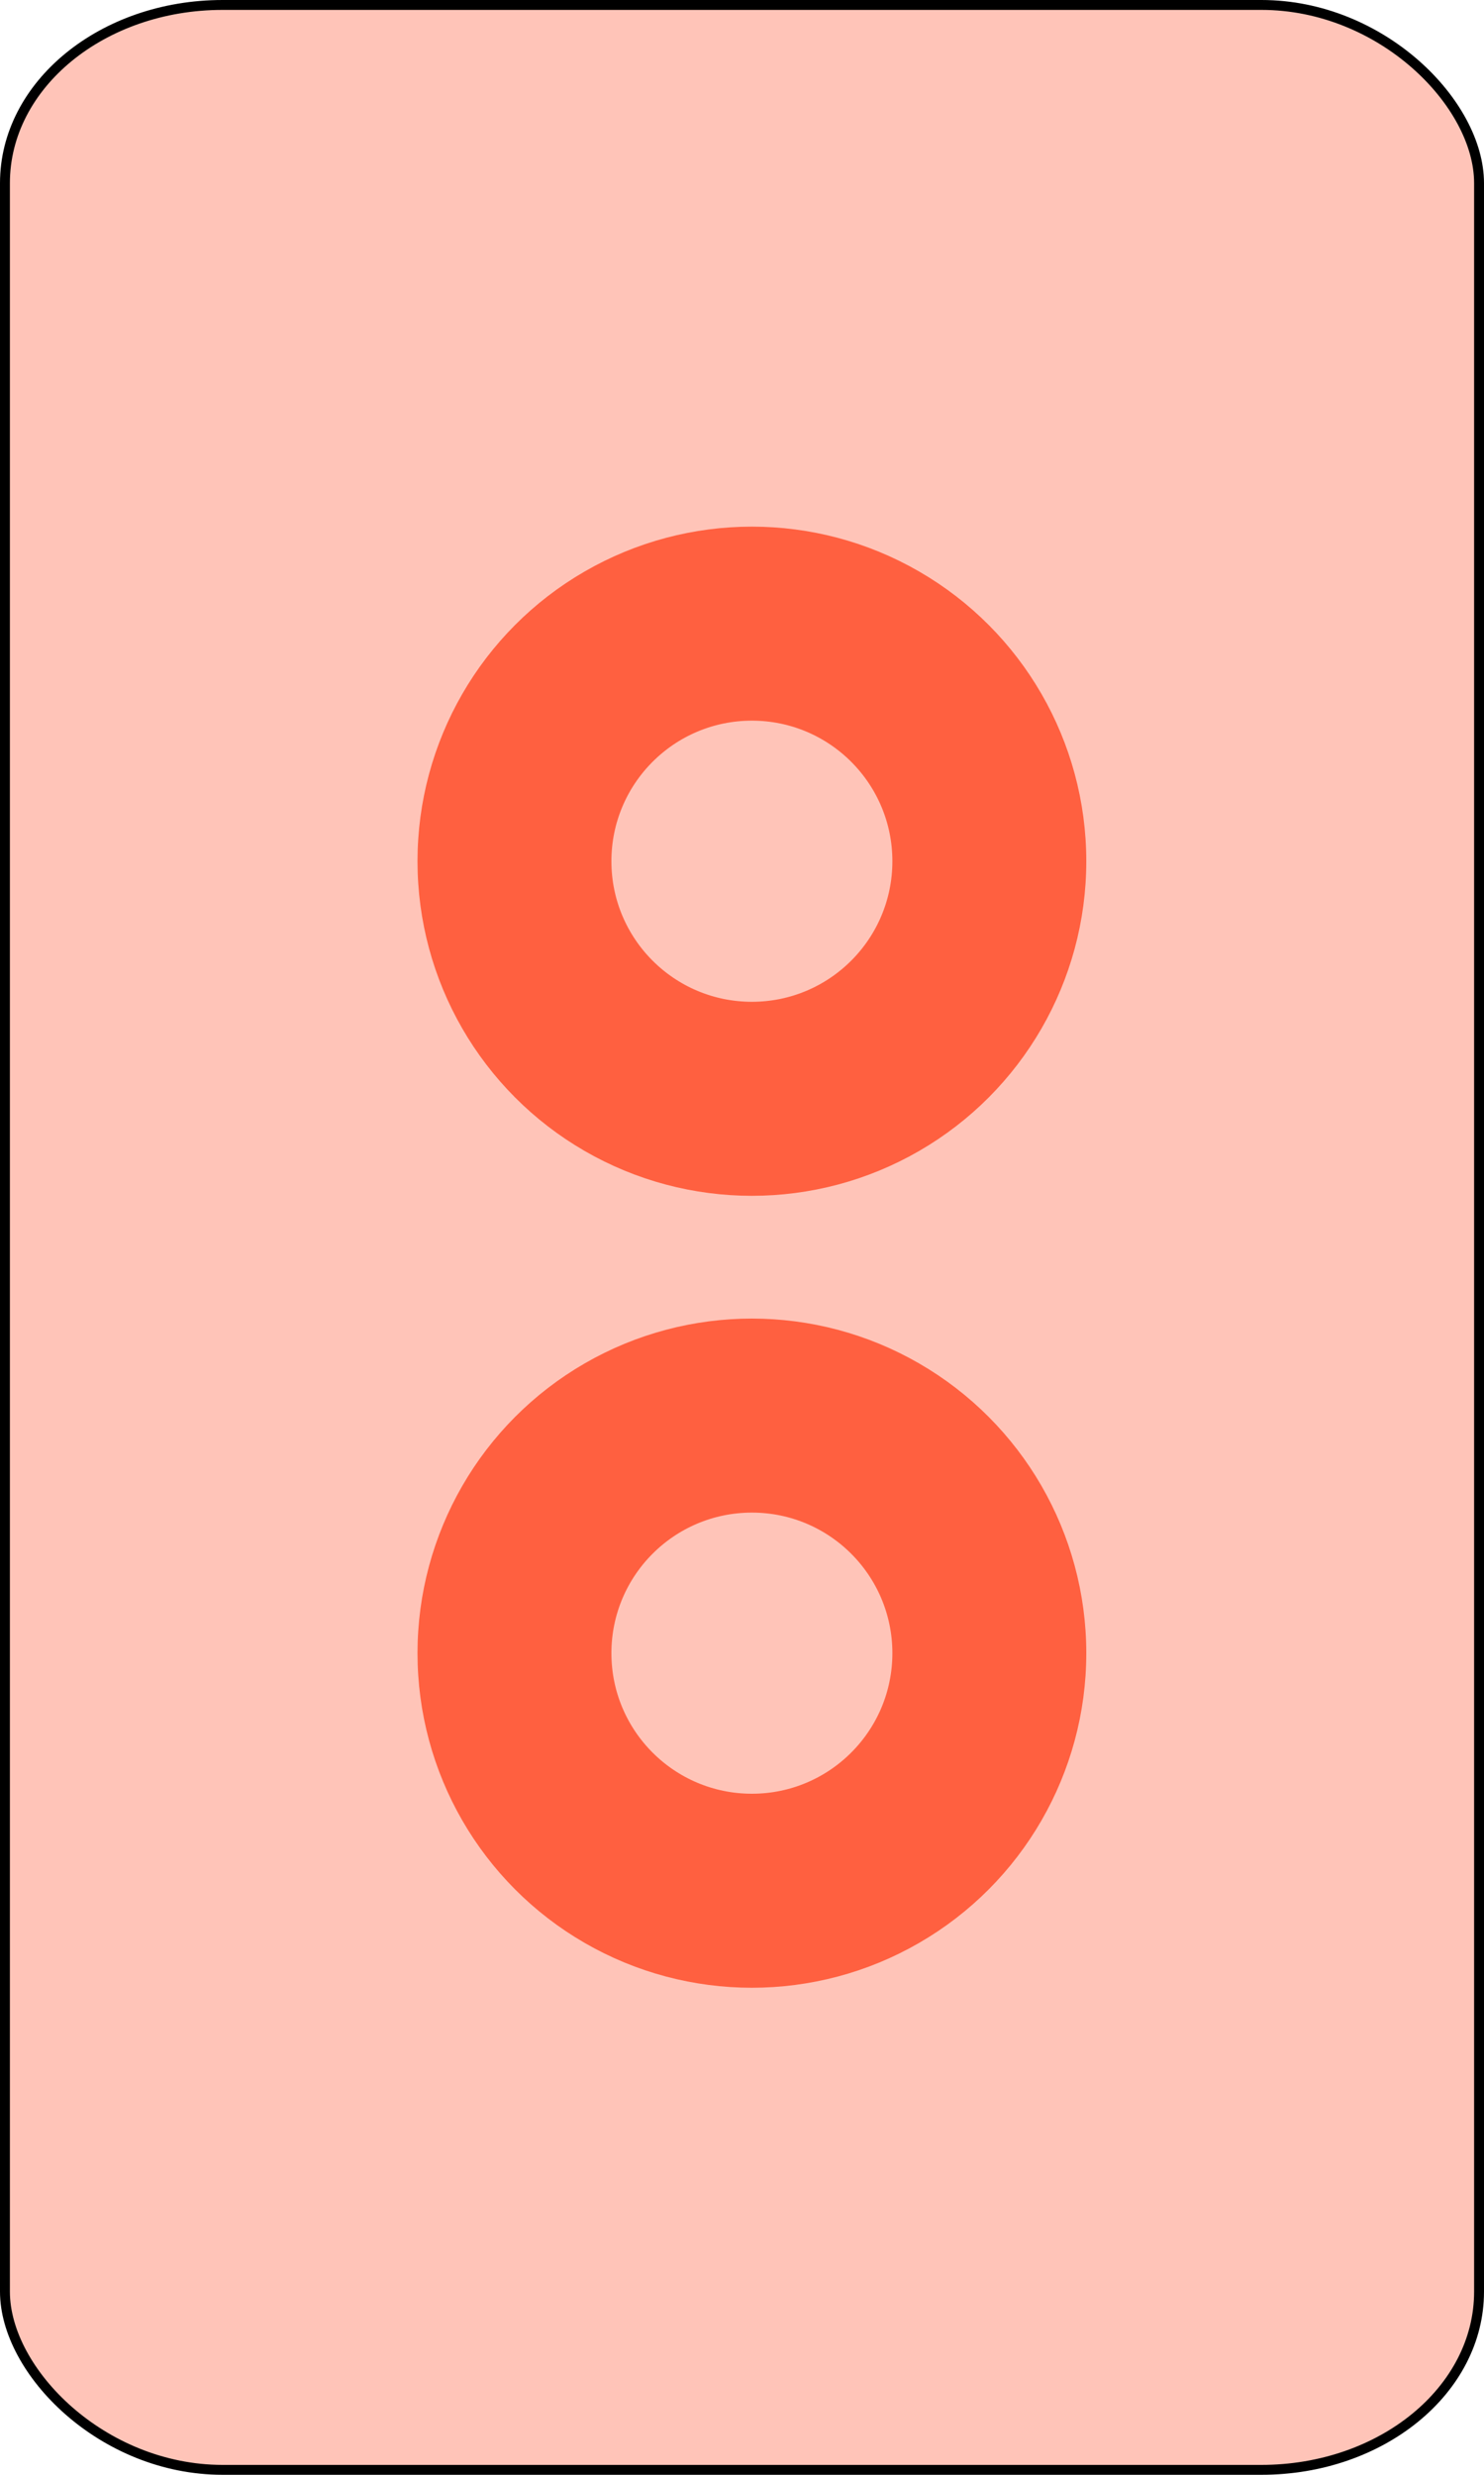 <?xml version="1.0" encoding="UTF-8" standalone="no"?>
<!-- Created with Emacs -->
<svg
   xmlns:svg="http://www.w3.org/2000/svg"
   xmlns="http://www.w3.org/2000/svg"
   version="1.0"
   width="75"
   height="125">
<rect width="74.5" height="124.5" rx="11" ry="9" x="0.25" y="0.25"
style="fill:#FFC4B8;fill-opacity:1;stroke:#000000;stroke-width:0.5" />
<g>
<circle cx="27" cy="11" r="16"
   transform="translate(11,32.5)"
   style="fill:#FF6040;stroke:#FF6040;stroke-width:1.8;" />
<circle cx="27" cy="11" r="8"
   transform="translate(11,32.5)"
   style="fill:#FFC4B8;stroke:#FF6040;stroke-width:1.8;" />
<circle cx="27" cy="11" r="16"
   transform="translate(11,72.5)"
   style="fill:#FF6040;stroke:#FF6040;stroke-width:1.8;" />
<circle cx="27" cy="11" r="8"
   transform="translate(11,72.5)"
   style="fill:#FFC4B8;stroke:#FF6040;stroke-width:1.8;" />
</g>
</svg>
